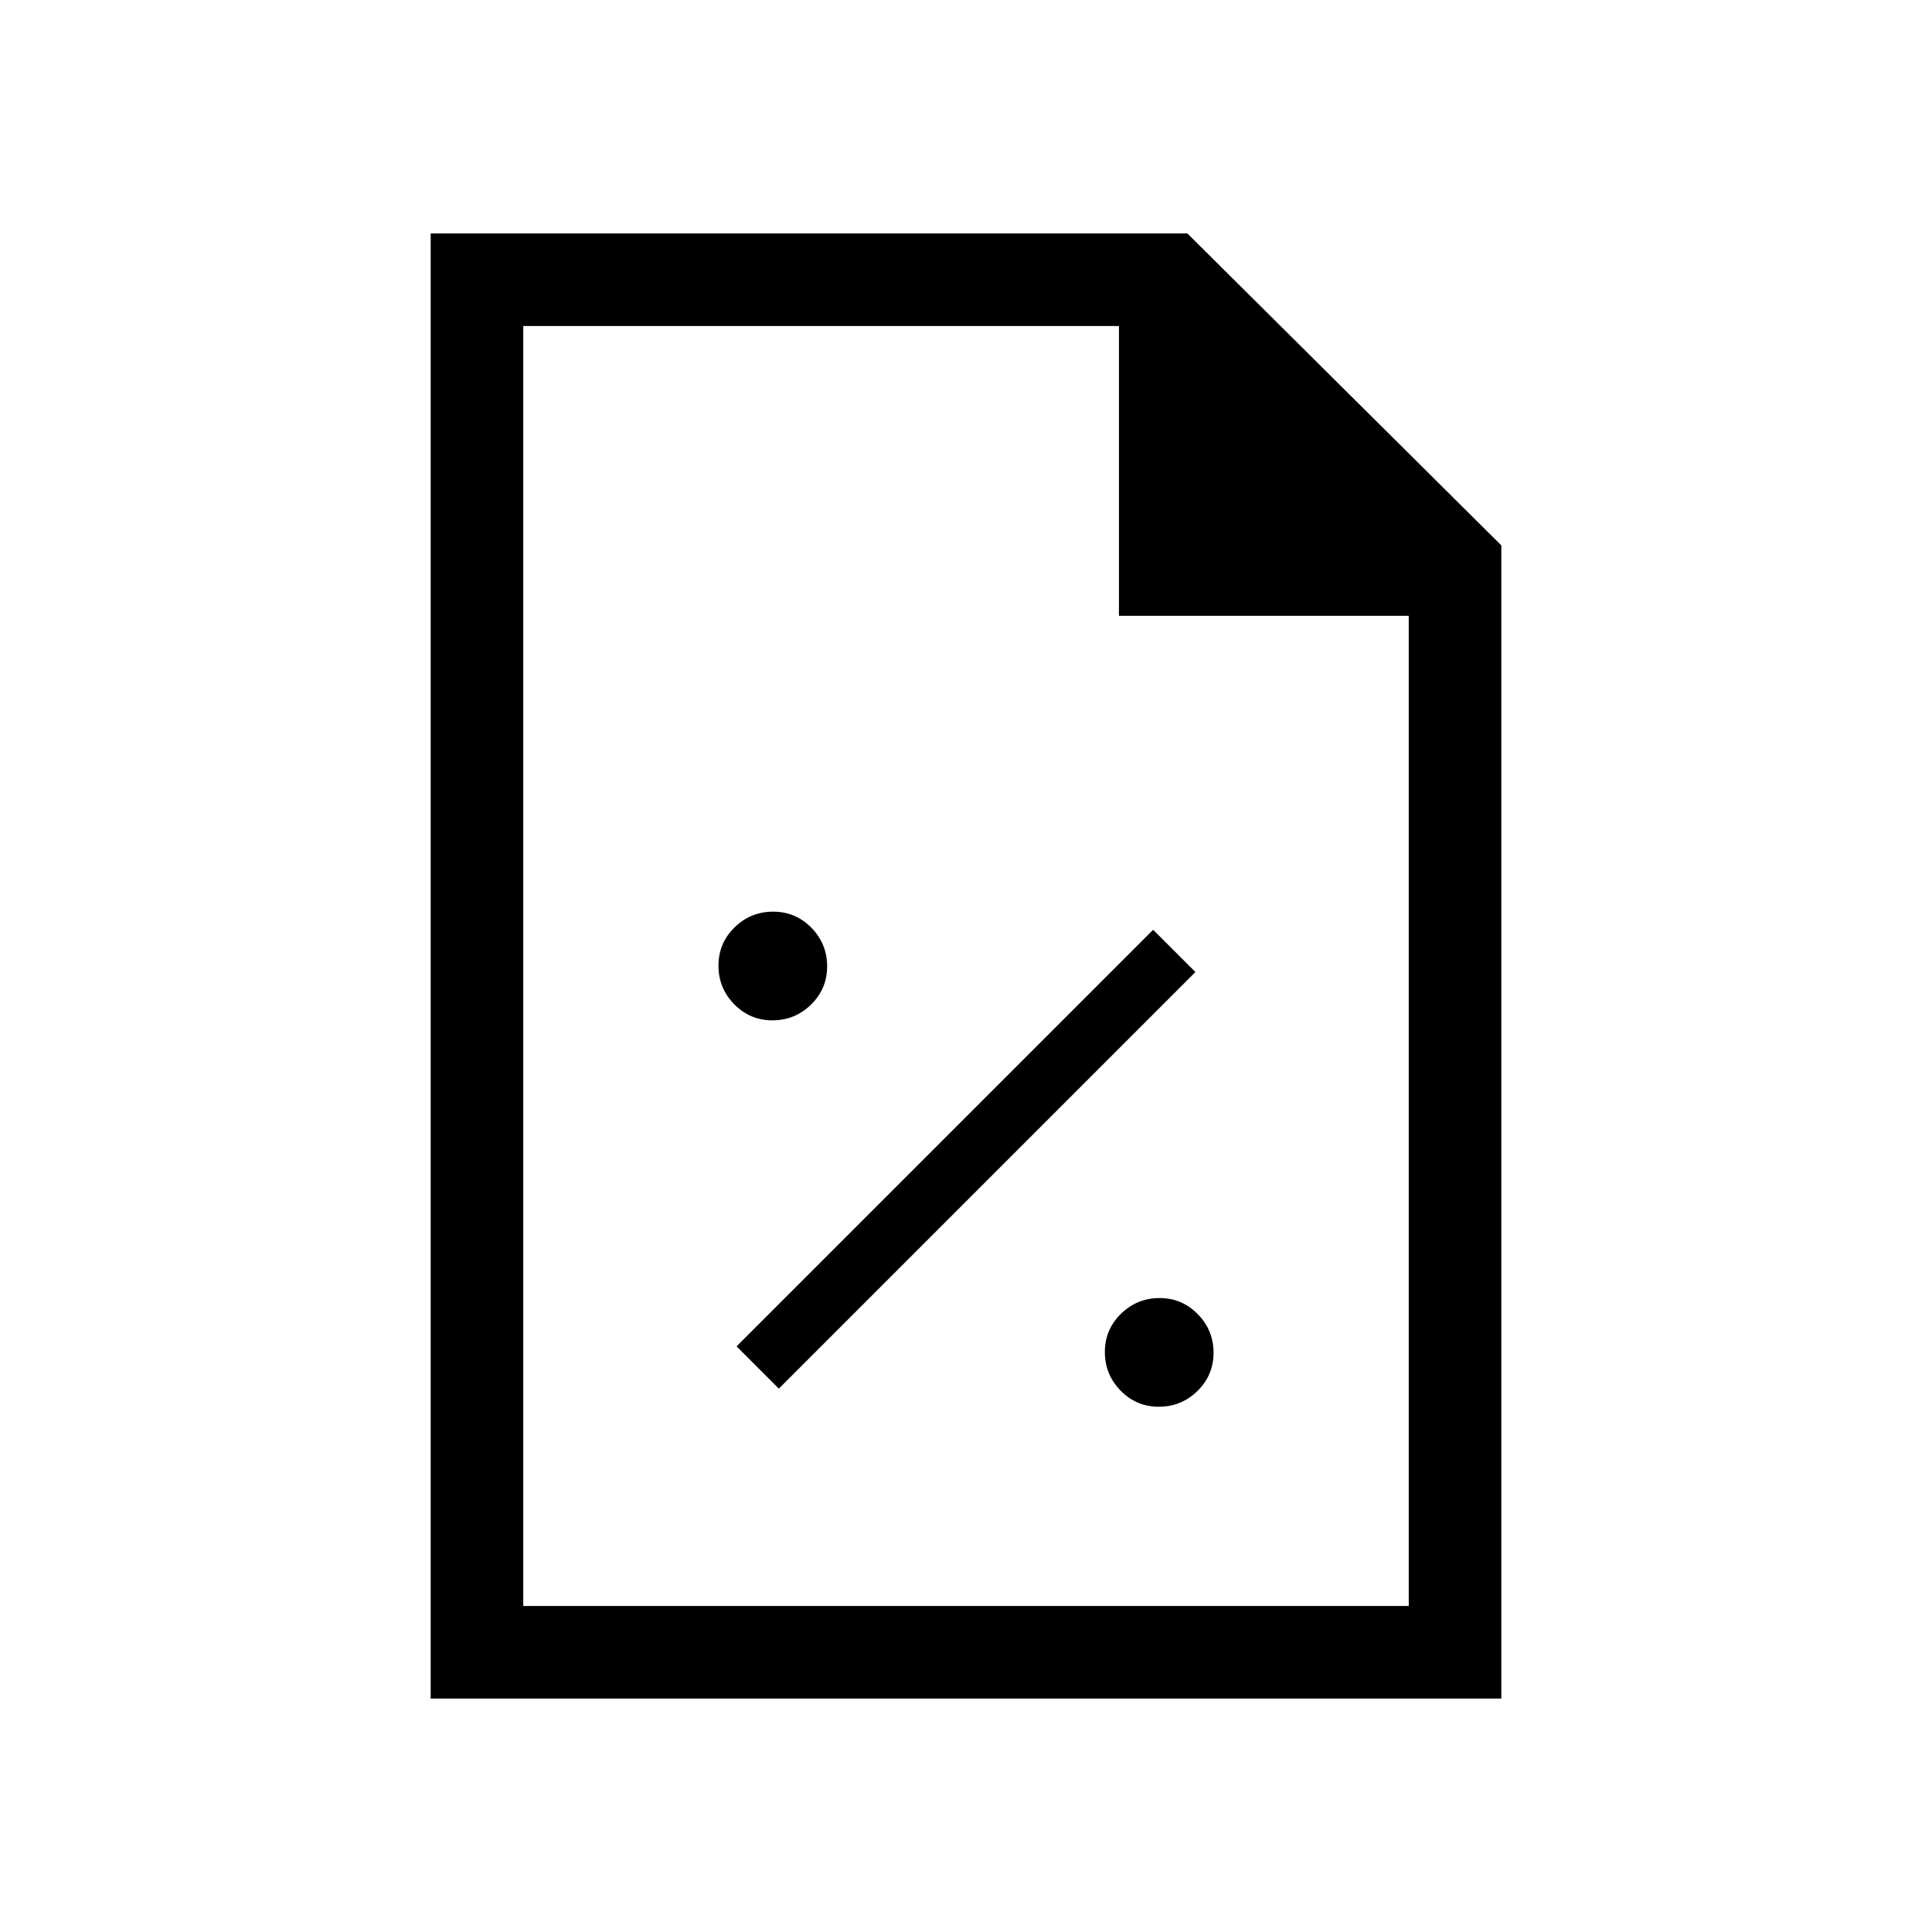<svg xmlns="http://www.w3.org/2000/svg" height="20" viewBox="0 -960 960 960" width="20"><path d="M575.82-261q11.18 0 19.18-7.82 8-7.83 8-19 0-11.18-7.82-19.18-7.83-8-19-8-11.18 0-19.18 7.82-8 7.83-8 19 0 11.18 7.82 19.18 7.83 8 19 8ZM387-270l207-207-21-21-207 207 21 21Zm-3.18-183q11.18 0 19.18-7.82 8-7.83 8-19 0-11.18-7.82-19.18-7.83-8-19-8-11.18 0-19.18 7.82-8 7.83-8 19 0 11.18 7.82 19.18 7.83 8 19 8ZM214-116v-728h376l156 155v573H214Zm342-538v-144H260v636h440v-492H556ZM260-798v165-165 636-636Z"/></svg>